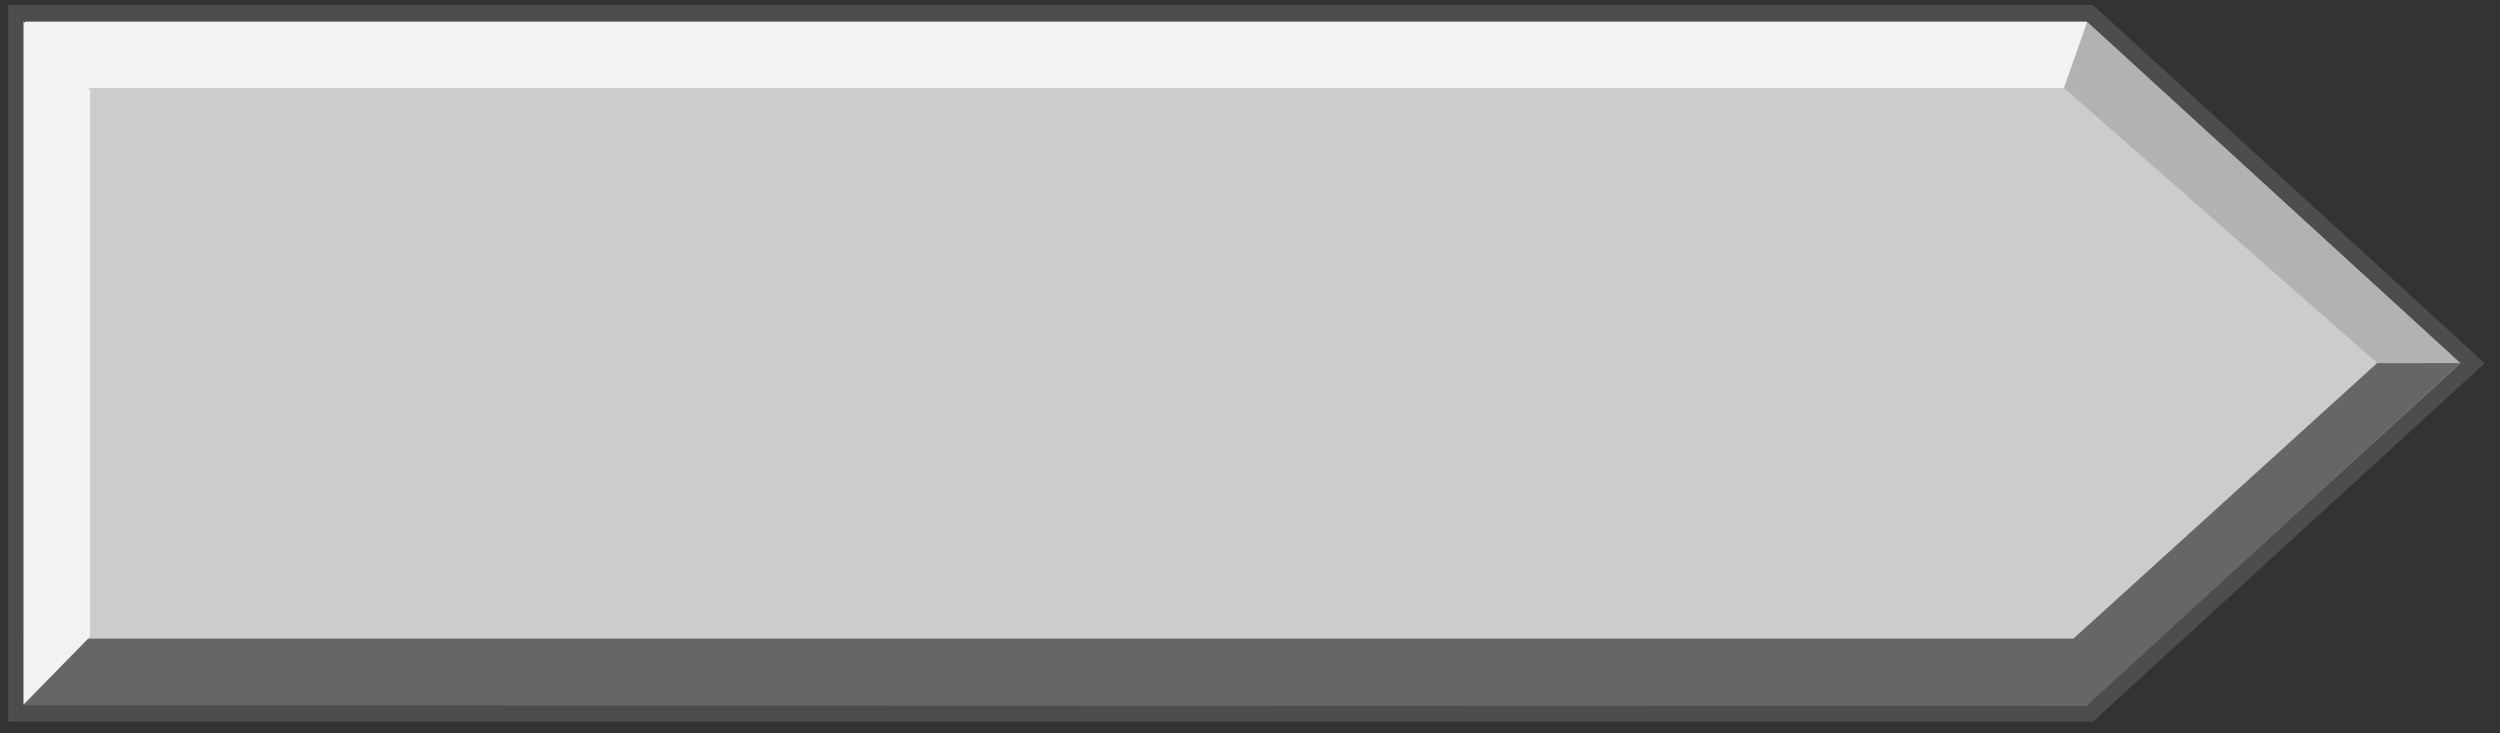 <?xml version="1.0" encoding="utf-8"?>
<!-- Generator: Adobe Illustrator 13.0.1, SVG Export Plug-In . SVG Version: 6.00 Build 14948)  -->
<!DOCTYPE svg PUBLIC "-//W3C//DTD SVG 1.1//EN" "http://www.w3.org/Graphics/SVG/1.1/DTD/svg11.dtd">
<svg version="1.1" xmlns="http://www.w3.org/2000/svg" xmlns:xlink="http://www.w3.org/1999/xlink" x="0px" y="0px" width="150px"
	 height="44px" viewBox="0 0 150 44" enable-background="new 0 0 150 44" xml:space="preserve">
<rect x="0" y="0" width="150" height="44" fill="#333333" stroke="none"/>
<g id="레이어_1">
	<g>
		<polygon fill="#F2F2F2" stroke="#4D4D4D" points="125.378,0.798 148.343,21.798 125.378,42.798 124.278,42.798 0.993,42.798 
			0.993,0.798 124.278,0.798 		"/>
		<polygon fill="#CCCCCC" points="124.338,5.292 143.231,21.728 124.292,39.983 123.294,39.983 4.981,39.983 4.981,5.278 
			123.294,5.278 		"/>
		<g>
			<polyline fill="#666666" points="142.697,21.721 147.619,21.783 125.266,42.288 124.391,38.33 			"/>
		</g>
		<g>
			<polyline fill="#B2B2B2" points="142.646,21.791 123.838,5.275 125.229,1.313 147.619,21.783 			"/>
		</g>
		<polygon fill="#666666" points="125.281,42.359 1.419,42.316 1.419,38.316 125.201,38.316 		"/>
		<polygon fill="#F2F2F2" points="5.409,5.418 1.409,1.292 1.409,42.276 5.408,38.196 		"/>
	</g>
</g>
<g id="레이어_2" display="none">
	<g display="inline">
		<polygon fill="#808080" stroke="#4D4D4D" points="125.378,0.798 148.343,21.798 125.378,42.798 124.278,42.798 0.993,42.798 
			0.993,0.798 124.278,0.798 		"/>
		<polygon fill="#CCCCCC" points="124.338,5.292 143.231,21.728 124.292,39.983 123.294,39.983 4.981,39.983 4.981,5.278 
			123.294,5.278 		"/>
		<g>
			<polyline fill="#E5E5E5" points="142.697,21.721 147.619,21.783 125.266,42.288 124.391,38.33 			"/>
		</g>
		<g>
			<polyline fill="#B2B2B2" points="142.646,21.791 123.838,5.275 125.229,1.313 147.619,21.783 			"/>
		</g>
		<polygon fill="#E5E5E5" points="125.281,42.359 1.419,42.316 1.419,38.316 125.201,38.316 		"/>
		<polygon fill="#808080" points="5.409,5.418 1.409,1.292 1.409,42.276 5.408,38.196 		"/>
	</g>
</g>
<g id="레이어_3" display="none">
	<g display="inline">
		<polygon fill="#666666" stroke="#4D4D4D" points="23.958,42.798 0.993,21.798 23.958,0.798 25.058,0.798 148.343,0.798 
			148.343,42.798 25.058,42.798 		"/>
		<polygon fill="#CCCCCC" points="24.998,38.304 6.104,21.868 25.044,3.612 26.042,3.612 144.354,3.612 144.354,38.317 
			26.042,38.317 		"/>
		<g>
			<polyline fill="#E5E5E5" points="6.639,21.875 1.717,21.813 24.07,1.308 24.945,5.266 			"/>
		</g>
		<g>
			<polyline fill="#B2B2B2" points="6.689,21.805 25.498,38.32 24.106,42.283 1.717,21.813 			"/>
		</g>
		<polygon fill="#E5E5E5" points="24.055,1.236 147.917,1.279 147.917,5.279 24.135,5.279 		"/>
		<polygon fill="#666666" points="143.928,38.178 147.927,42.304 147.928,1.319 143.928,5.399 		"/>
	</g>
</g>
<g id="레이어_4" display="none">
	<g display="inline">
		<polygon fill="#E5E5E5" stroke="#4D4D4D" points="23.958,42.798 0.993,21.798 23.958,0.798 25.058,0.798 148.343,0.798 
			148.343,42.798 25.058,42.798 		"/>
		<polygon fill="#CCCCCC" points="24.998,38.304 6.104,21.868 25.044,3.612 26.042,3.612 144.354,3.612 144.354,38.317 
			26.042,38.317 		"/>
		<g>
			<polyline fill="#666666" points="6.639,21.875 1.717,21.813 24.07,1.308 24.945,5.266 			"/>
		</g>
		<g>
			<polyline fill="#B2B2B2" points="6.689,21.805 25.498,38.32 24.106,42.283 1.717,21.813 			"/>
		</g>
		<polygon fill="#666666" points="24.055,1.236 147.917,1.279 147.917,5.279 24.135,5.279 		"/>
		<polygon fill="#E5E5E5" points="143.928,38.178 147.927,42.304 147.928,1.319 143.928,5.399 		"/>
	</g>
</g>
</svg>

